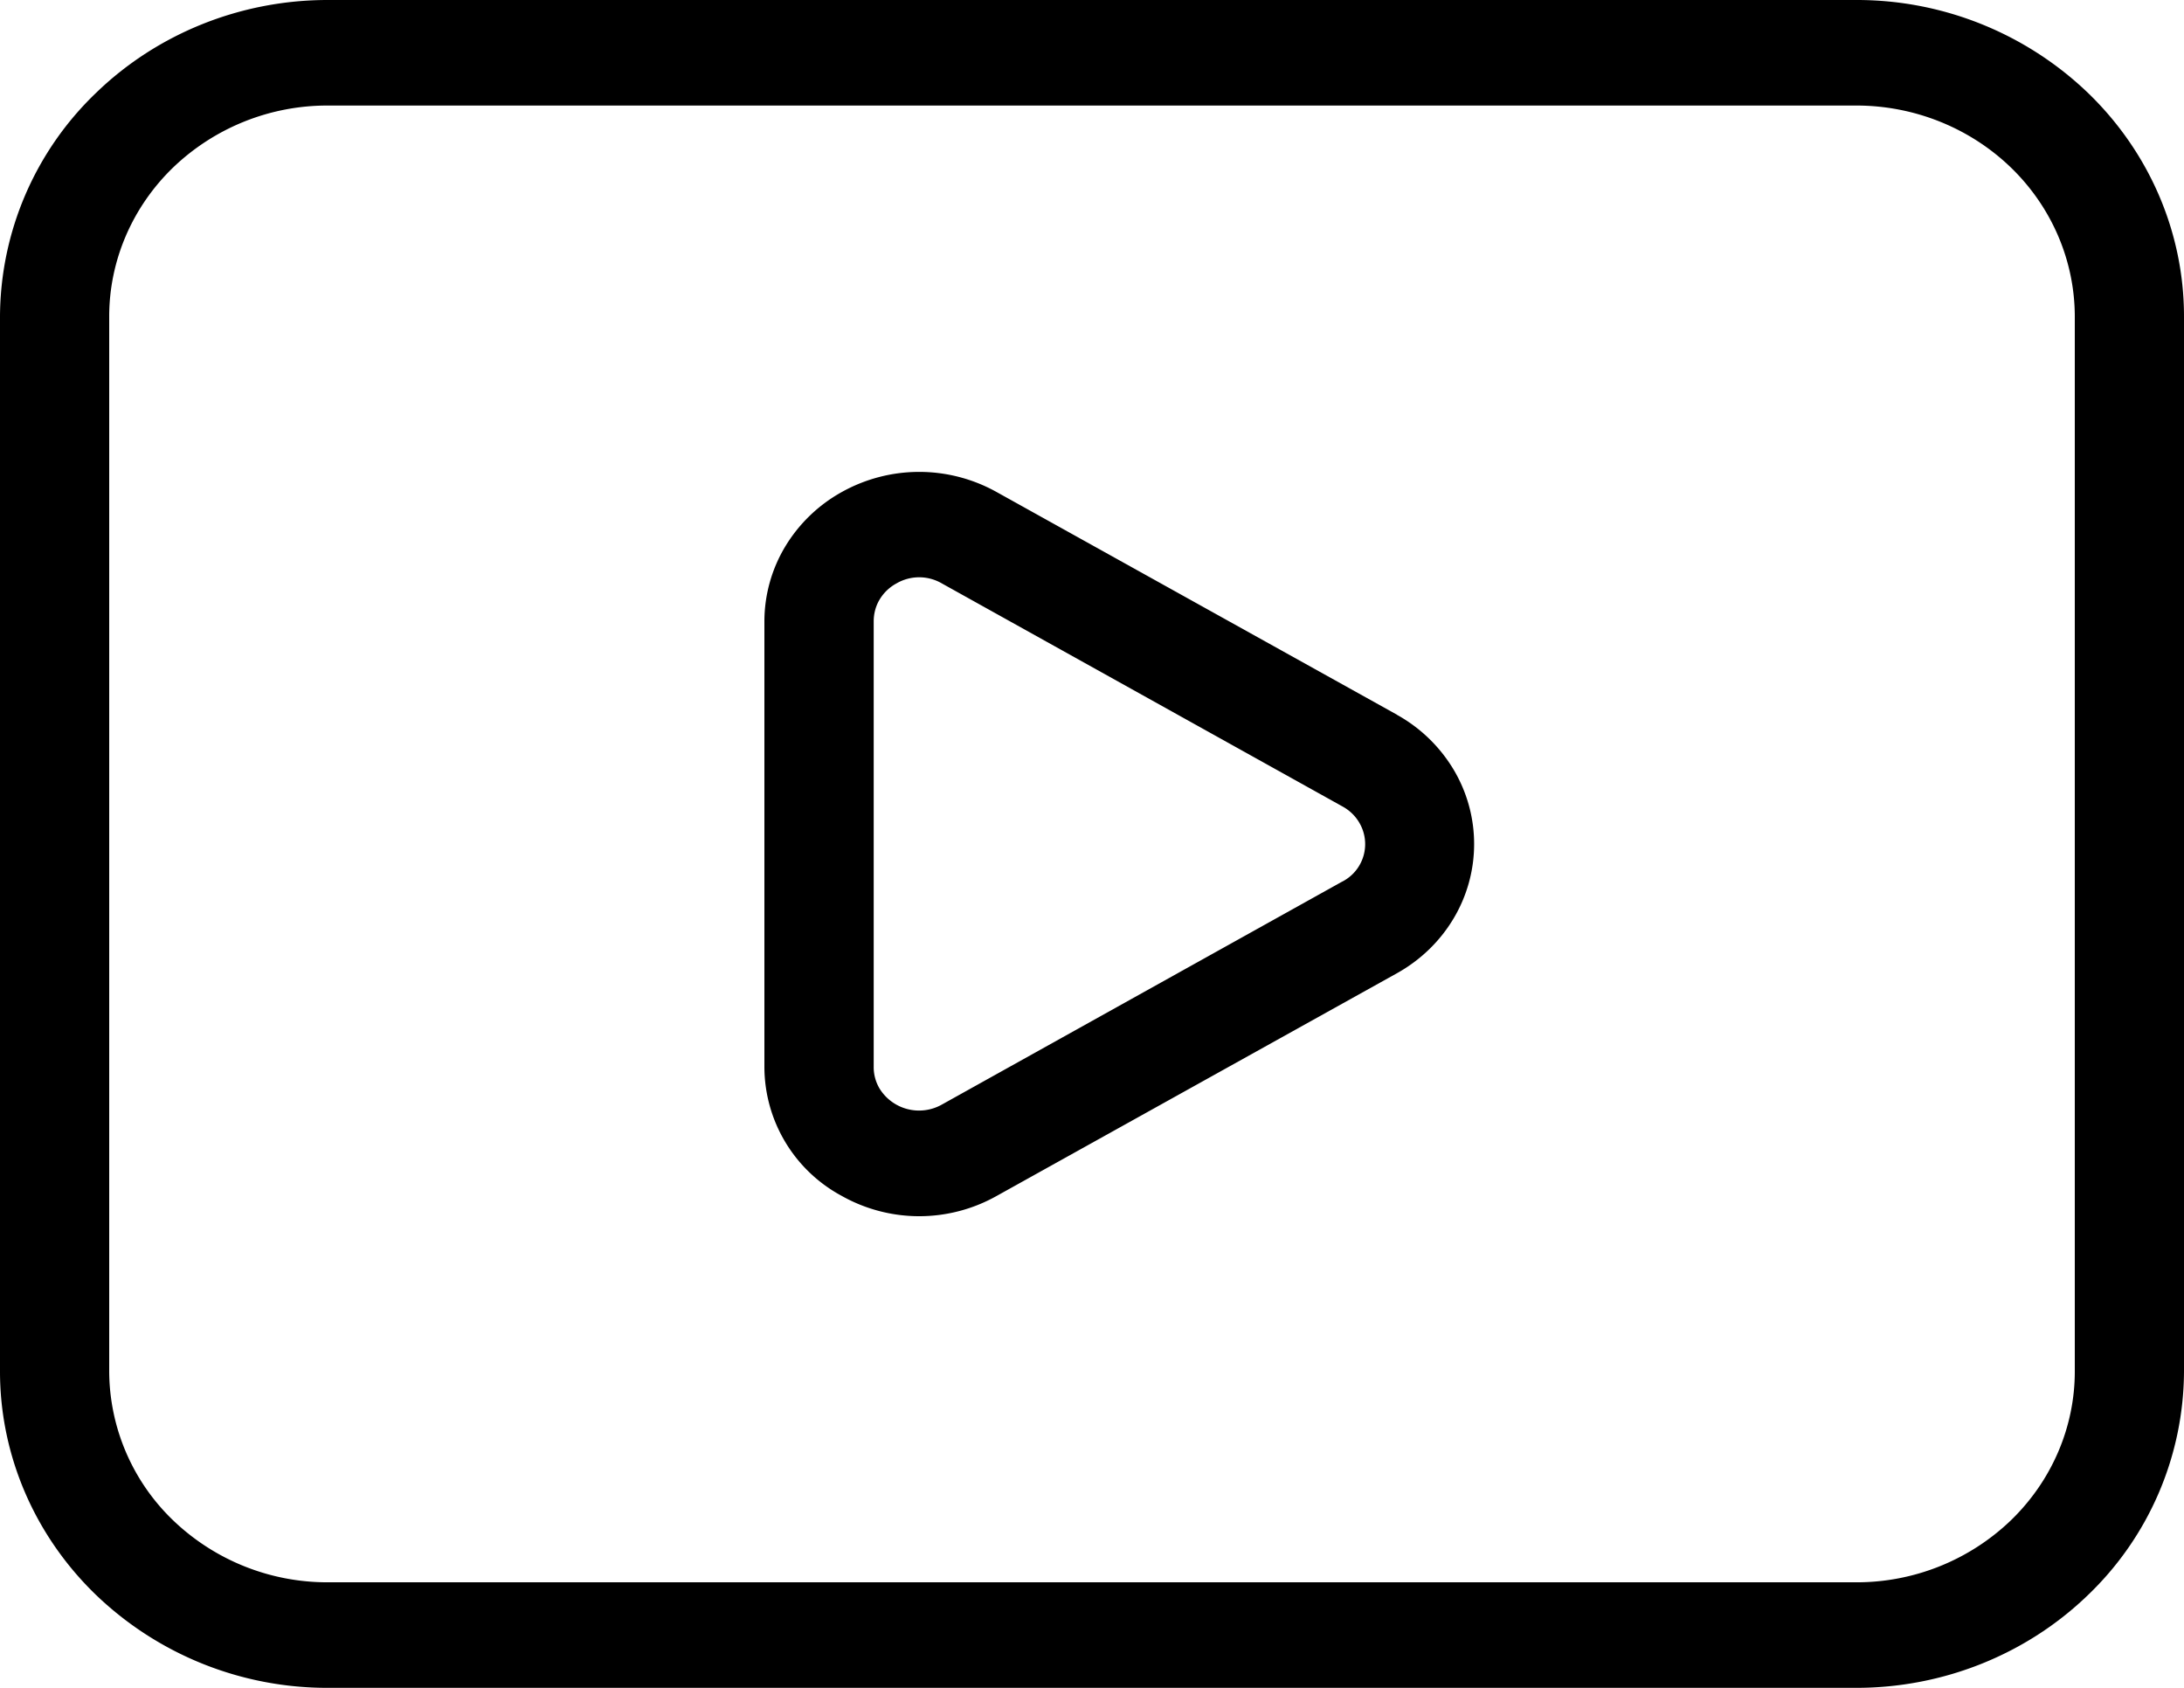 <svg id="youtube" viewBox="0 0 22 17" xmlns="http://www.w3.org/2000/svg"><path d="m14.071 7.198-4.035-2.244a1.601 1.601 0 0 0-1.557.002 1.533 1.533 0 0 0-.57.55 1.466 1.466 0 0 0-.209.752v4.486a1.478 1.478 0 0 0 .777 1.3 1.592 1.592 0 0 0 1.56.003l4.034-2.244c.237-.132.434-.322.57-.55a1.462 1.462 0 0 0 0-1.504 1.529 1.529 0 0 0-.57-.55Zm-.55 1.681L9.49 11.124a.468.468 0 0 1-.63-.16.422.422 0 0 1-.059-.222V6.258c0-.077.02-.154.06-.22a.442.442 0 0 1 .168-.161.454.454 0 0 1 .46 0l4.033 2.245c.07.038.128.093.168.16a.424.424 0 0 1-.168.597ZM18.7 0H3.3C2.425 0 1.586.337.968.935A3.137 3.137 0 0 0 0 3.187v10.626c0 .845.349 1.655.968 2.252A3.363 3.363 0 0 0 3.3 17h15.4c.875 0 1.714-.337 2.332-.934A3.137 3.137 0 0 0 22 13.813V3.187c0-.845-.349-1.655-.968-2.252A3.363 3.363 0 0 0 18.7 0Zm2.2 13.813c0 .563-.233 1.103-.645 1.501a2.243 2.243 0 0 1-1.555.623H3.3a2.243 2.243 0 0 1-1.555-.623 2.092 2.092 0 0 1-.645-1.502V3.188c0-.564.233-1.104.645-1.502A2.243 2.243 0 0 1 3.3 1.063h15.4c.583 0 1.142.225 1.555.623.412.398.644.938.645 1.502v10.624Z"/></svg>